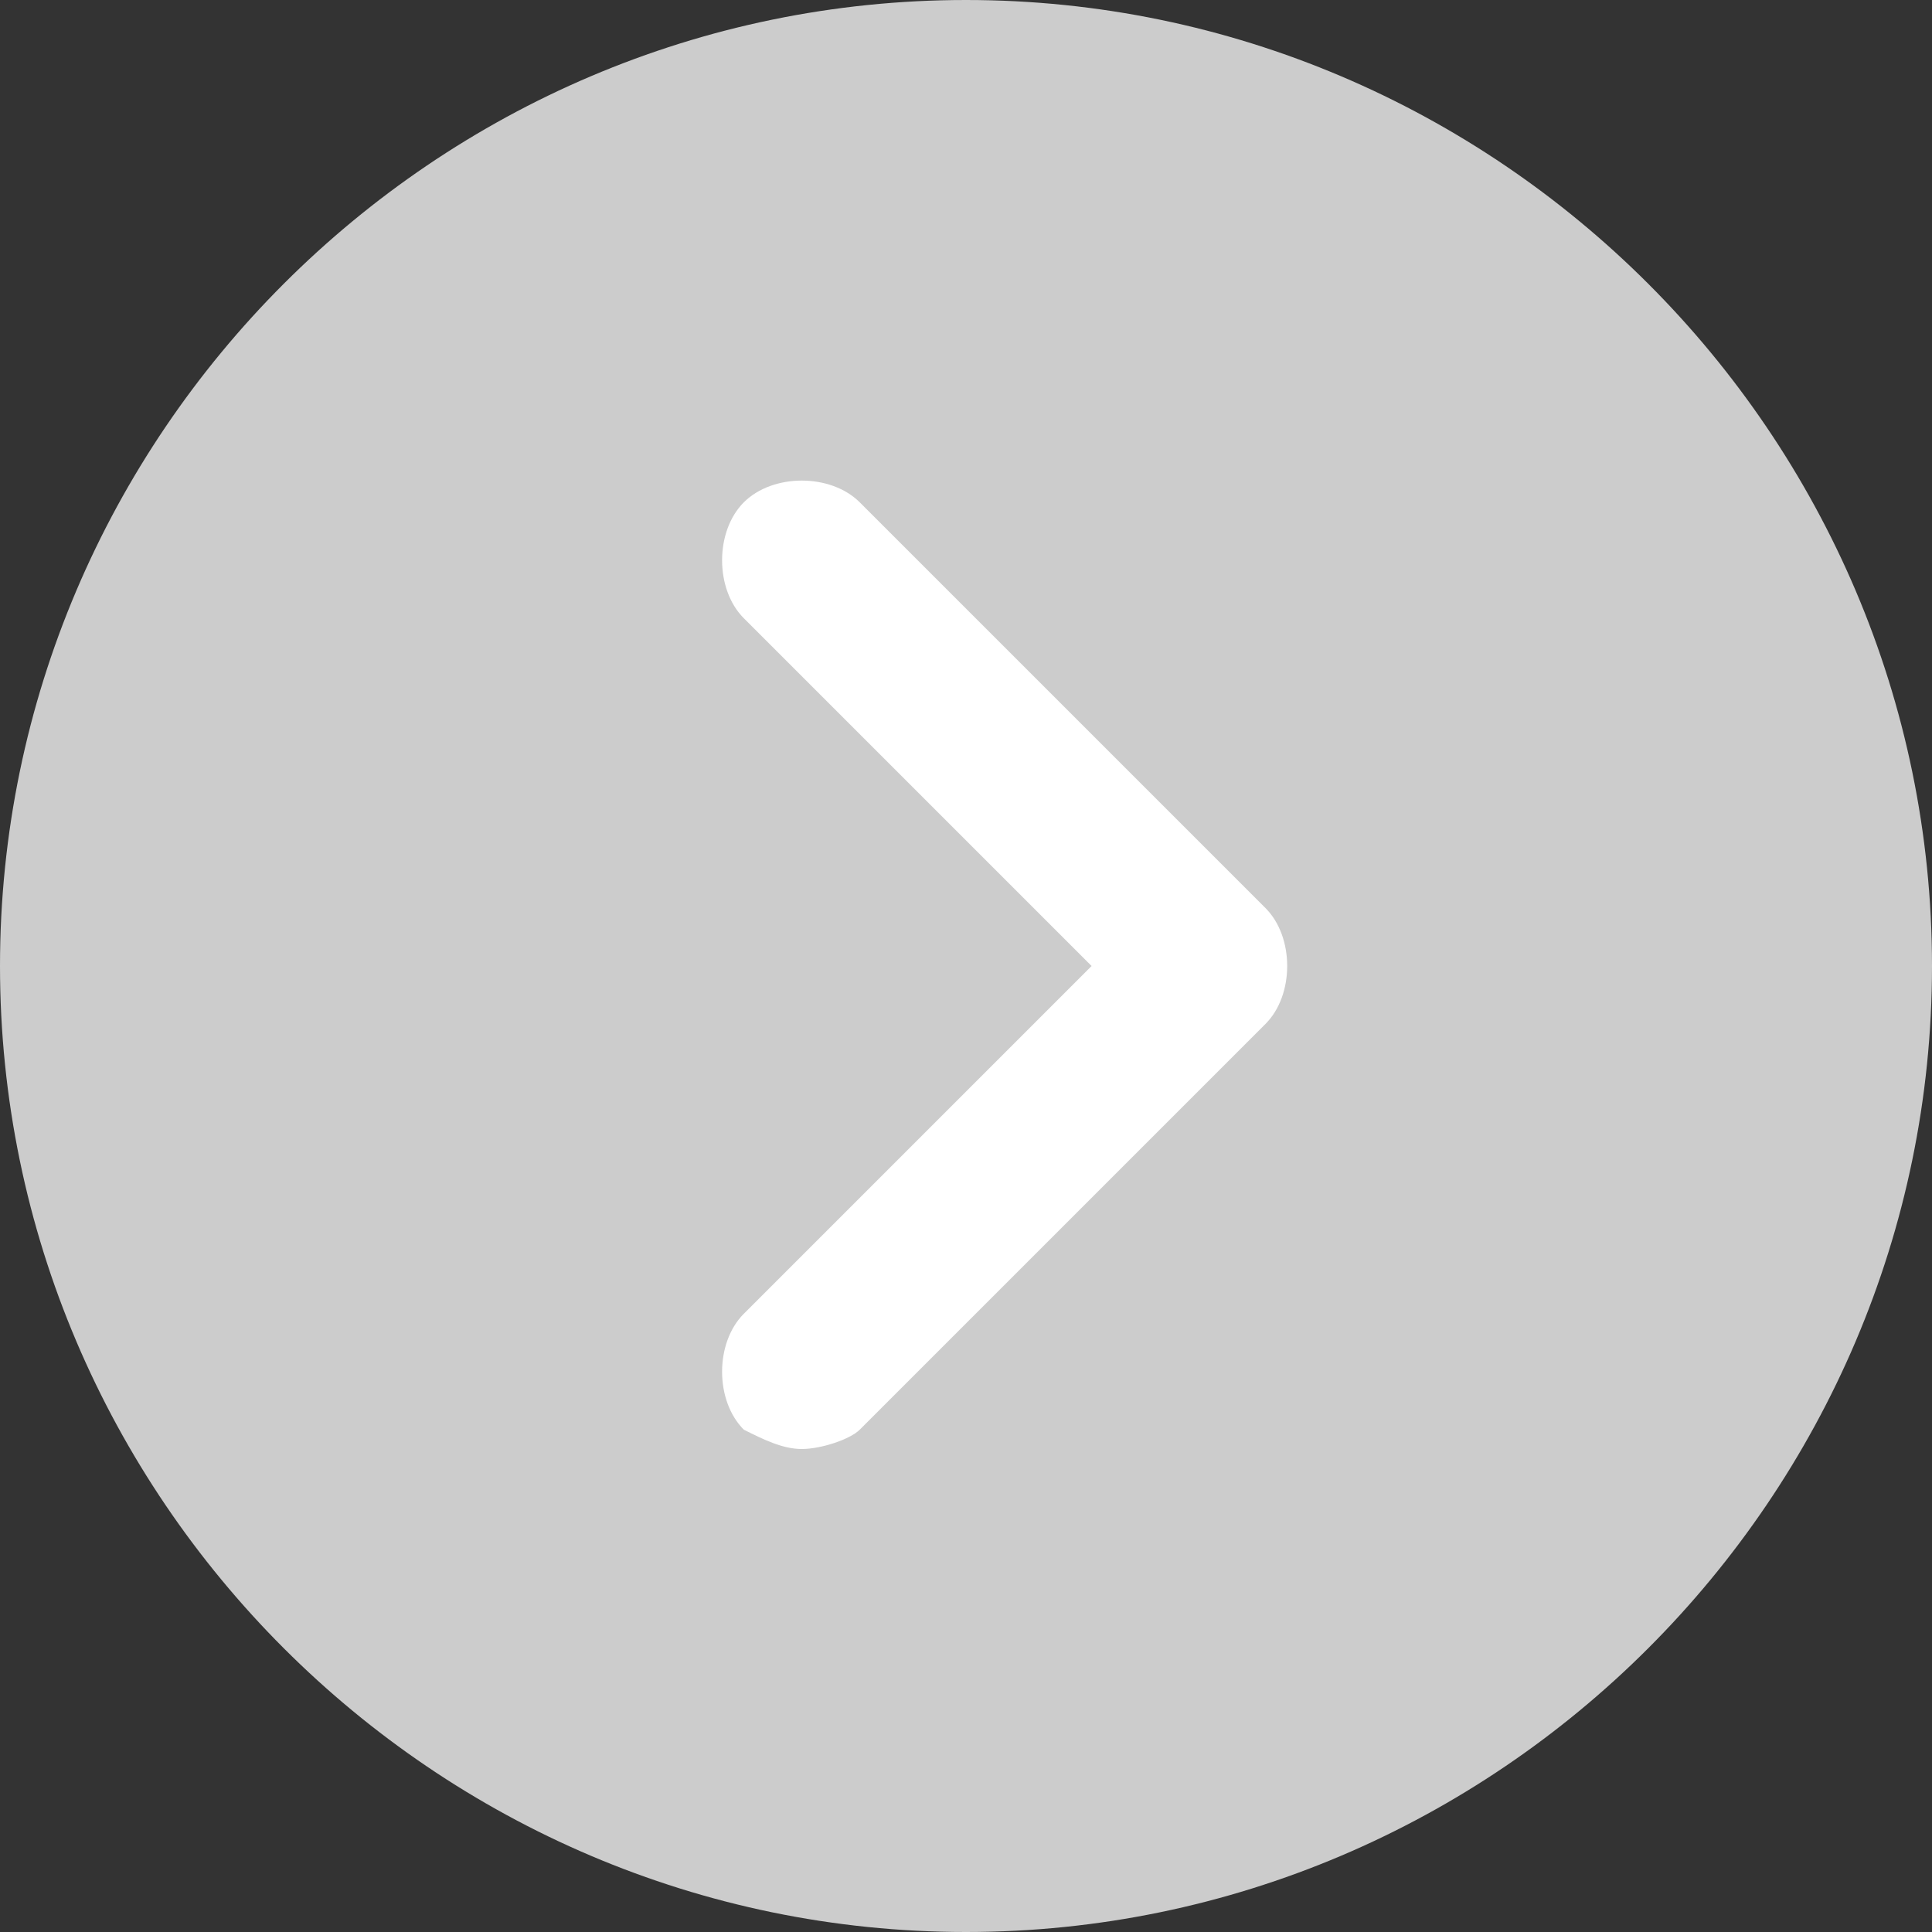 <?xml version="1.0" encoding="utf-8"?>
<!-- Generator: Adobe Illustrator 21.1.0, SVG Export Plug-In . SVG Version: 6.00 Build 0)  -->
<svg version="1.1" id="Layer_1" xmlns="http://www.w3.org/2000/svg" xmlns:xlink="http://www.w3.org/1999/xlink" x="0px" y="0px"
	 viewBox="0 0 20 20" style="enable-background:new 0 0 20 20;" xml:space="preserve">
<rect x="0" y="0" width="20" height="20" fill="#333333" stroke="none"/>
<style type="text/css">
	.st0{fill:#CCCCCC;}
	.st1{fill:#FFFFFF;}
</style>
<g>
	<path class="st0" d="M10,0C4.5,0,0,4.5,0,10s4.5,10,10,10s10-4.5,10-10S15.5,0,10,0z"/>
	<path class="st1" d="M13.1,10.6l-4.2,4.2C8.8,14.9,8.5,15,8.3,15c-0.2,0-0.4-0.1-0.6-0.2c-0.3-0.3-0.3-0.9,0-1.2l3.6-3.6L7.7,6.4
		c-0.3-0.3-0.3-0.9,0-1.2c0.3-0.3,0.9-0.3,1.2,0l4.2,4.2C13.4,9.7,13.4,10.3,13.1,10.6z"/>
</g>
</svg>
